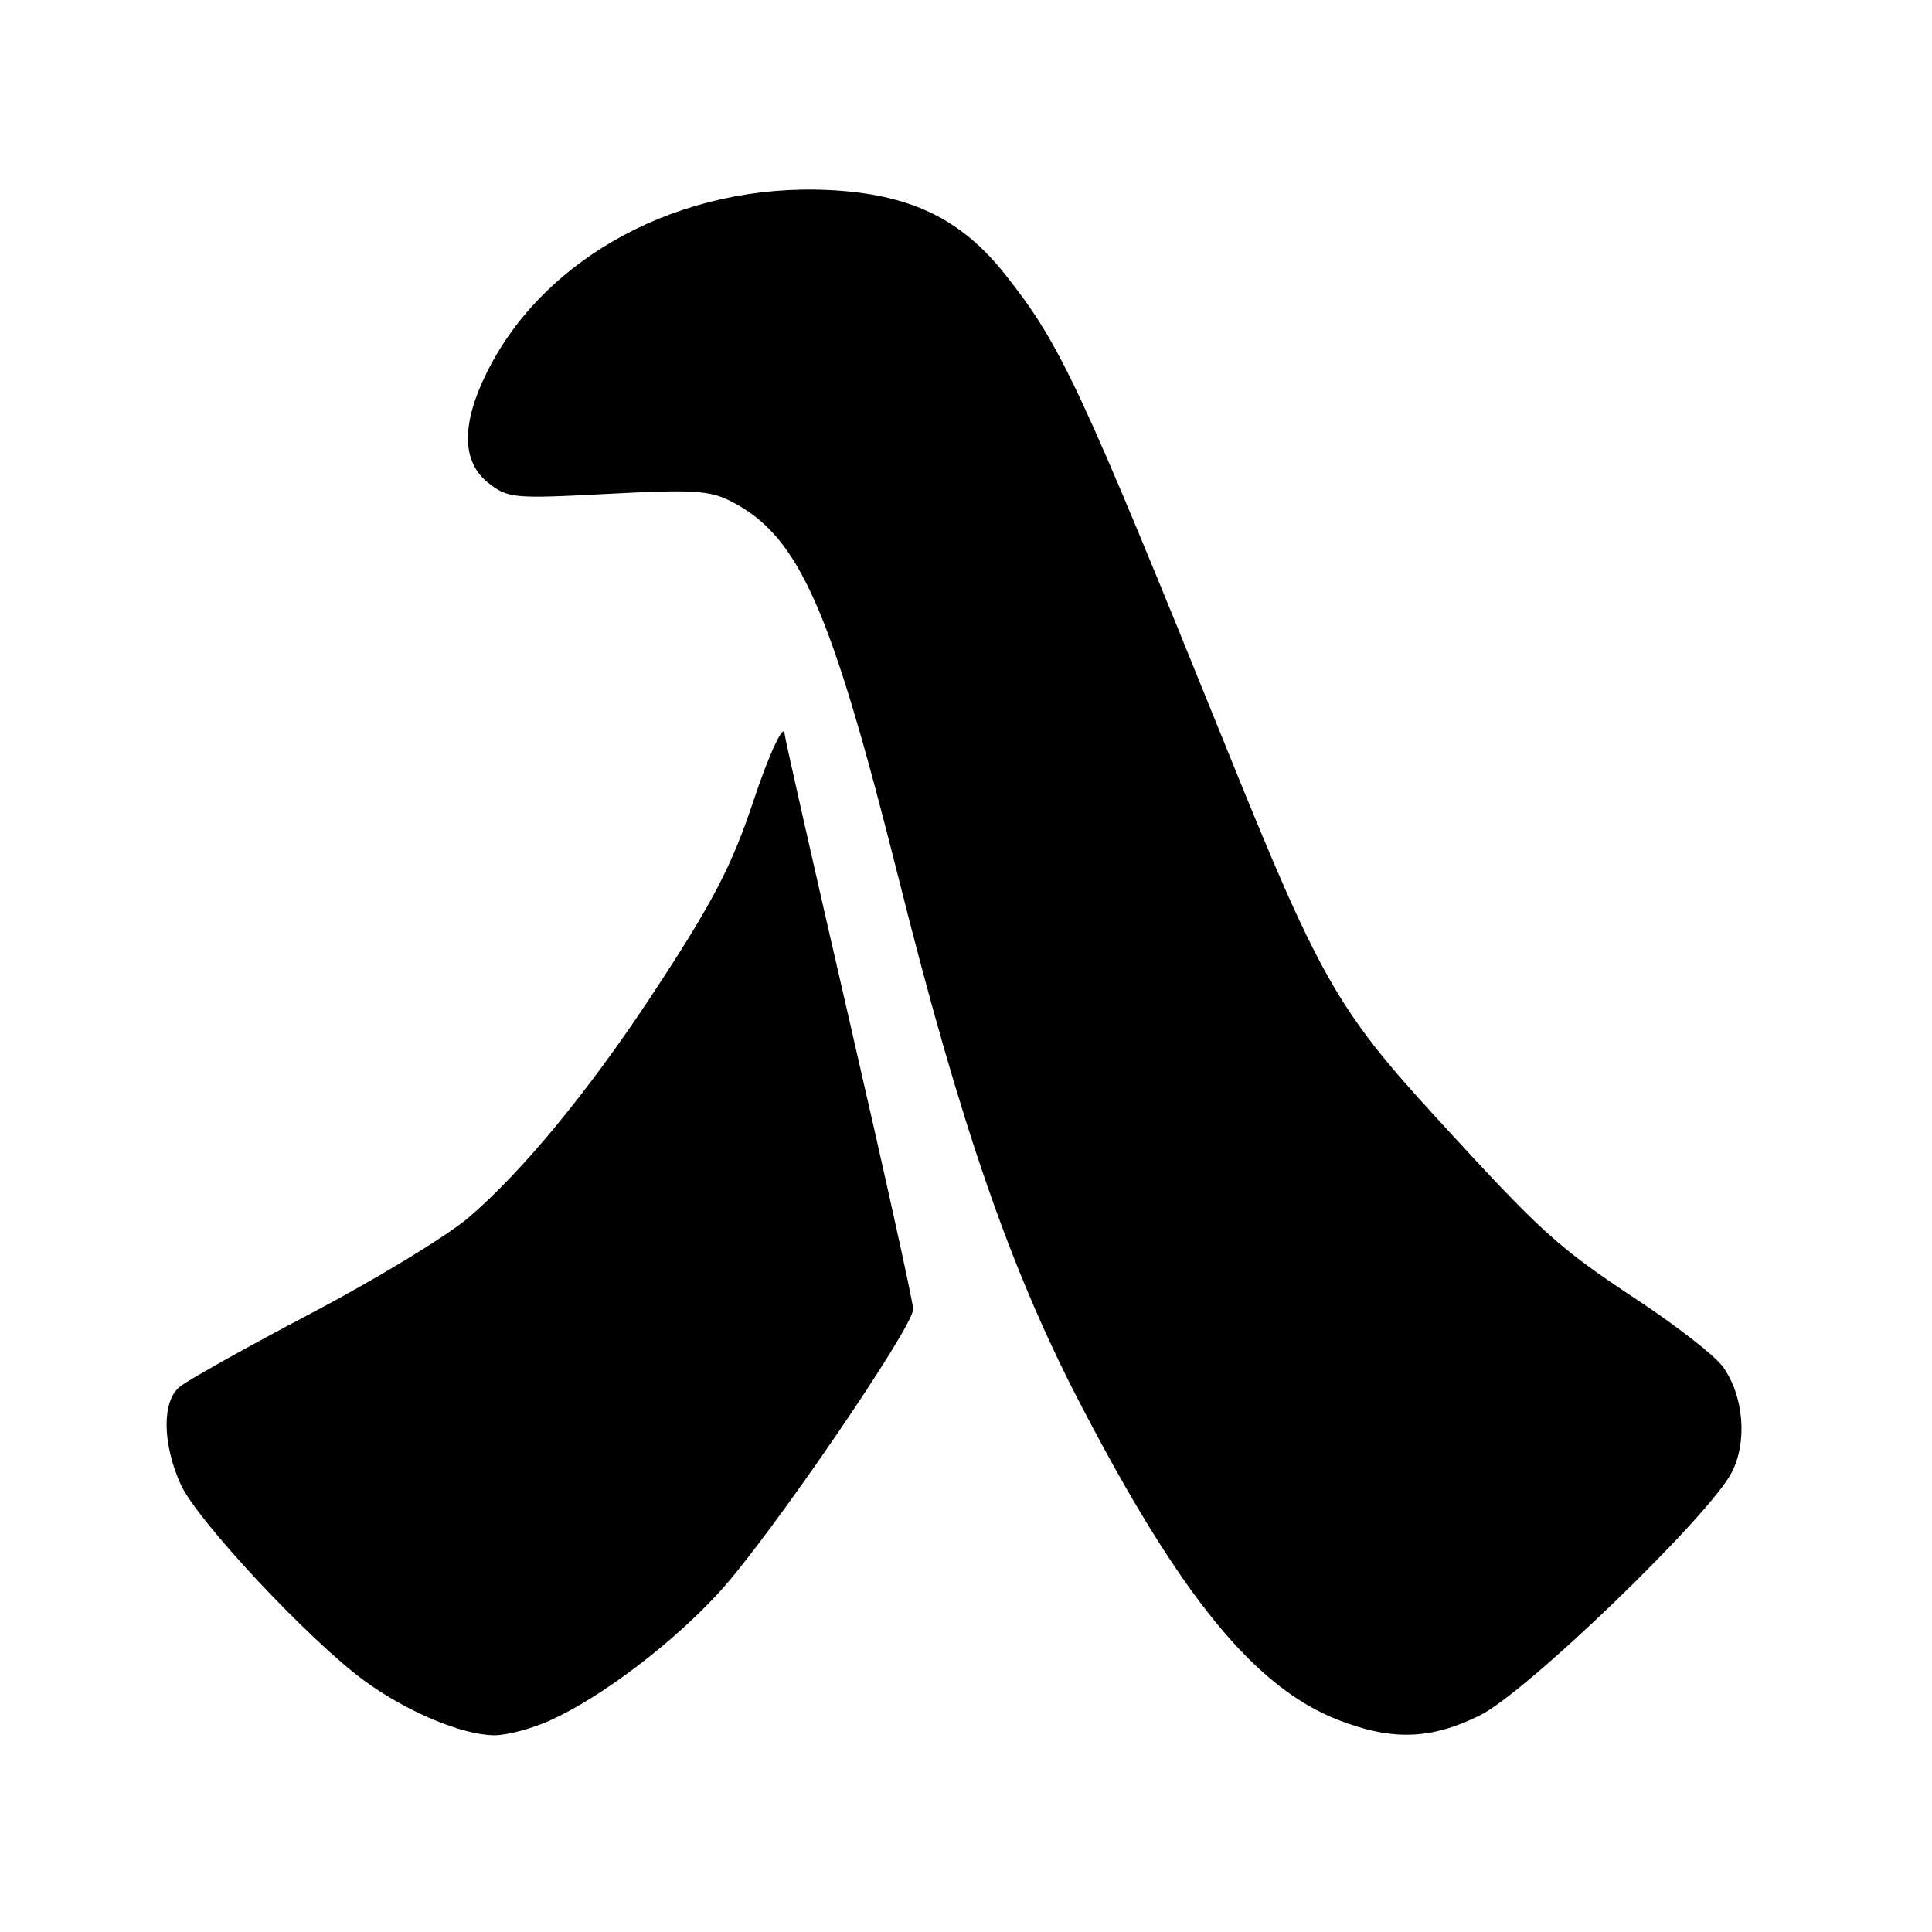 <?xml version="1.0" encoding="UTF-8" standalone="no"?>
<!DOCTYPE svg PUBLIC "-//W3C//DTD SVG 1.1//EN" "http://www.w3.org/Graphics/SVG/1.1/DTD/svg11.dtd" >
<svg xmlns="http://www.w3.org/2000/svg" xmlns:xlink="http://www.w3.org/1999/xlink" version="1.1" viewBox="0 0 256 256">
 <g >
 <path fill="currentColor"
d=" M 72.90 227.96 C 79.80 224.83 89.26 217.63 95.48 210.78 C 102.14 203.43 121.00 175.87 121.00 173.48 C 121.00 172.57 117.17 155.26 112.50 135.00 C 107.83 114.74 103.99 97.79 103.98 97.33 C 103.95 95.54 101.93 99.81 99.88 106.00 C 96.95 114.82 94.41 119.68 86.28 132.00 C 77.93 144.66 69.15 155.31 62.08 161.34 C 59.20 163.80 49.79 169.52 41.17 174.05 C 32.55 178.59 24.71 182.98 23.75 183.81 C 21.44 185.80 21.53 191.36 23.96 196.72 C 26.12 201.48 40.92 217.30 48.24 222.68 C 53.86 226.80 61.22 229.90 65.50 229.93 C 67.15 229.94 70.48 229.06 72.90 227.96 Z  M 196.05 227.32 C 202.24 224.29 226.50 200.88 229.47 195.09 C 231.57 190.99 231.05 184.92 228.28 181.09 C 227.25 179.66 222.22 175.73 217.09 172.34 C 206.26 165.17 204.39 163.47 189.98 147.73 C 177.28 133.85 174.71 129.33 162.64 99.44 C 143.10 51.11 140.58 45.71 133.21 36.39 C 127.32 28.94 120.54 25.70 109.82 25.18 C 90.34 24.24 72.21 33.90 64.54 49.29 C 61.10 56.20 61.16 61.20 64.72 64.00 C 67.30 66.03 68.12 66.10 80.53 65.44 C 91.85 64.84 94.07 64.98 96.95 66.47 C 105.90 71.10 110.07 80.53 119.10 116.50 C 127.27 149.07 133.83 168.05 143.00 185.74 C 156.38 211.54 166.26 223.65 177.46 227.96 C 184.52 230.67 189.59 230.50 196.05 227.32 Z "/>
</g>
</svg>